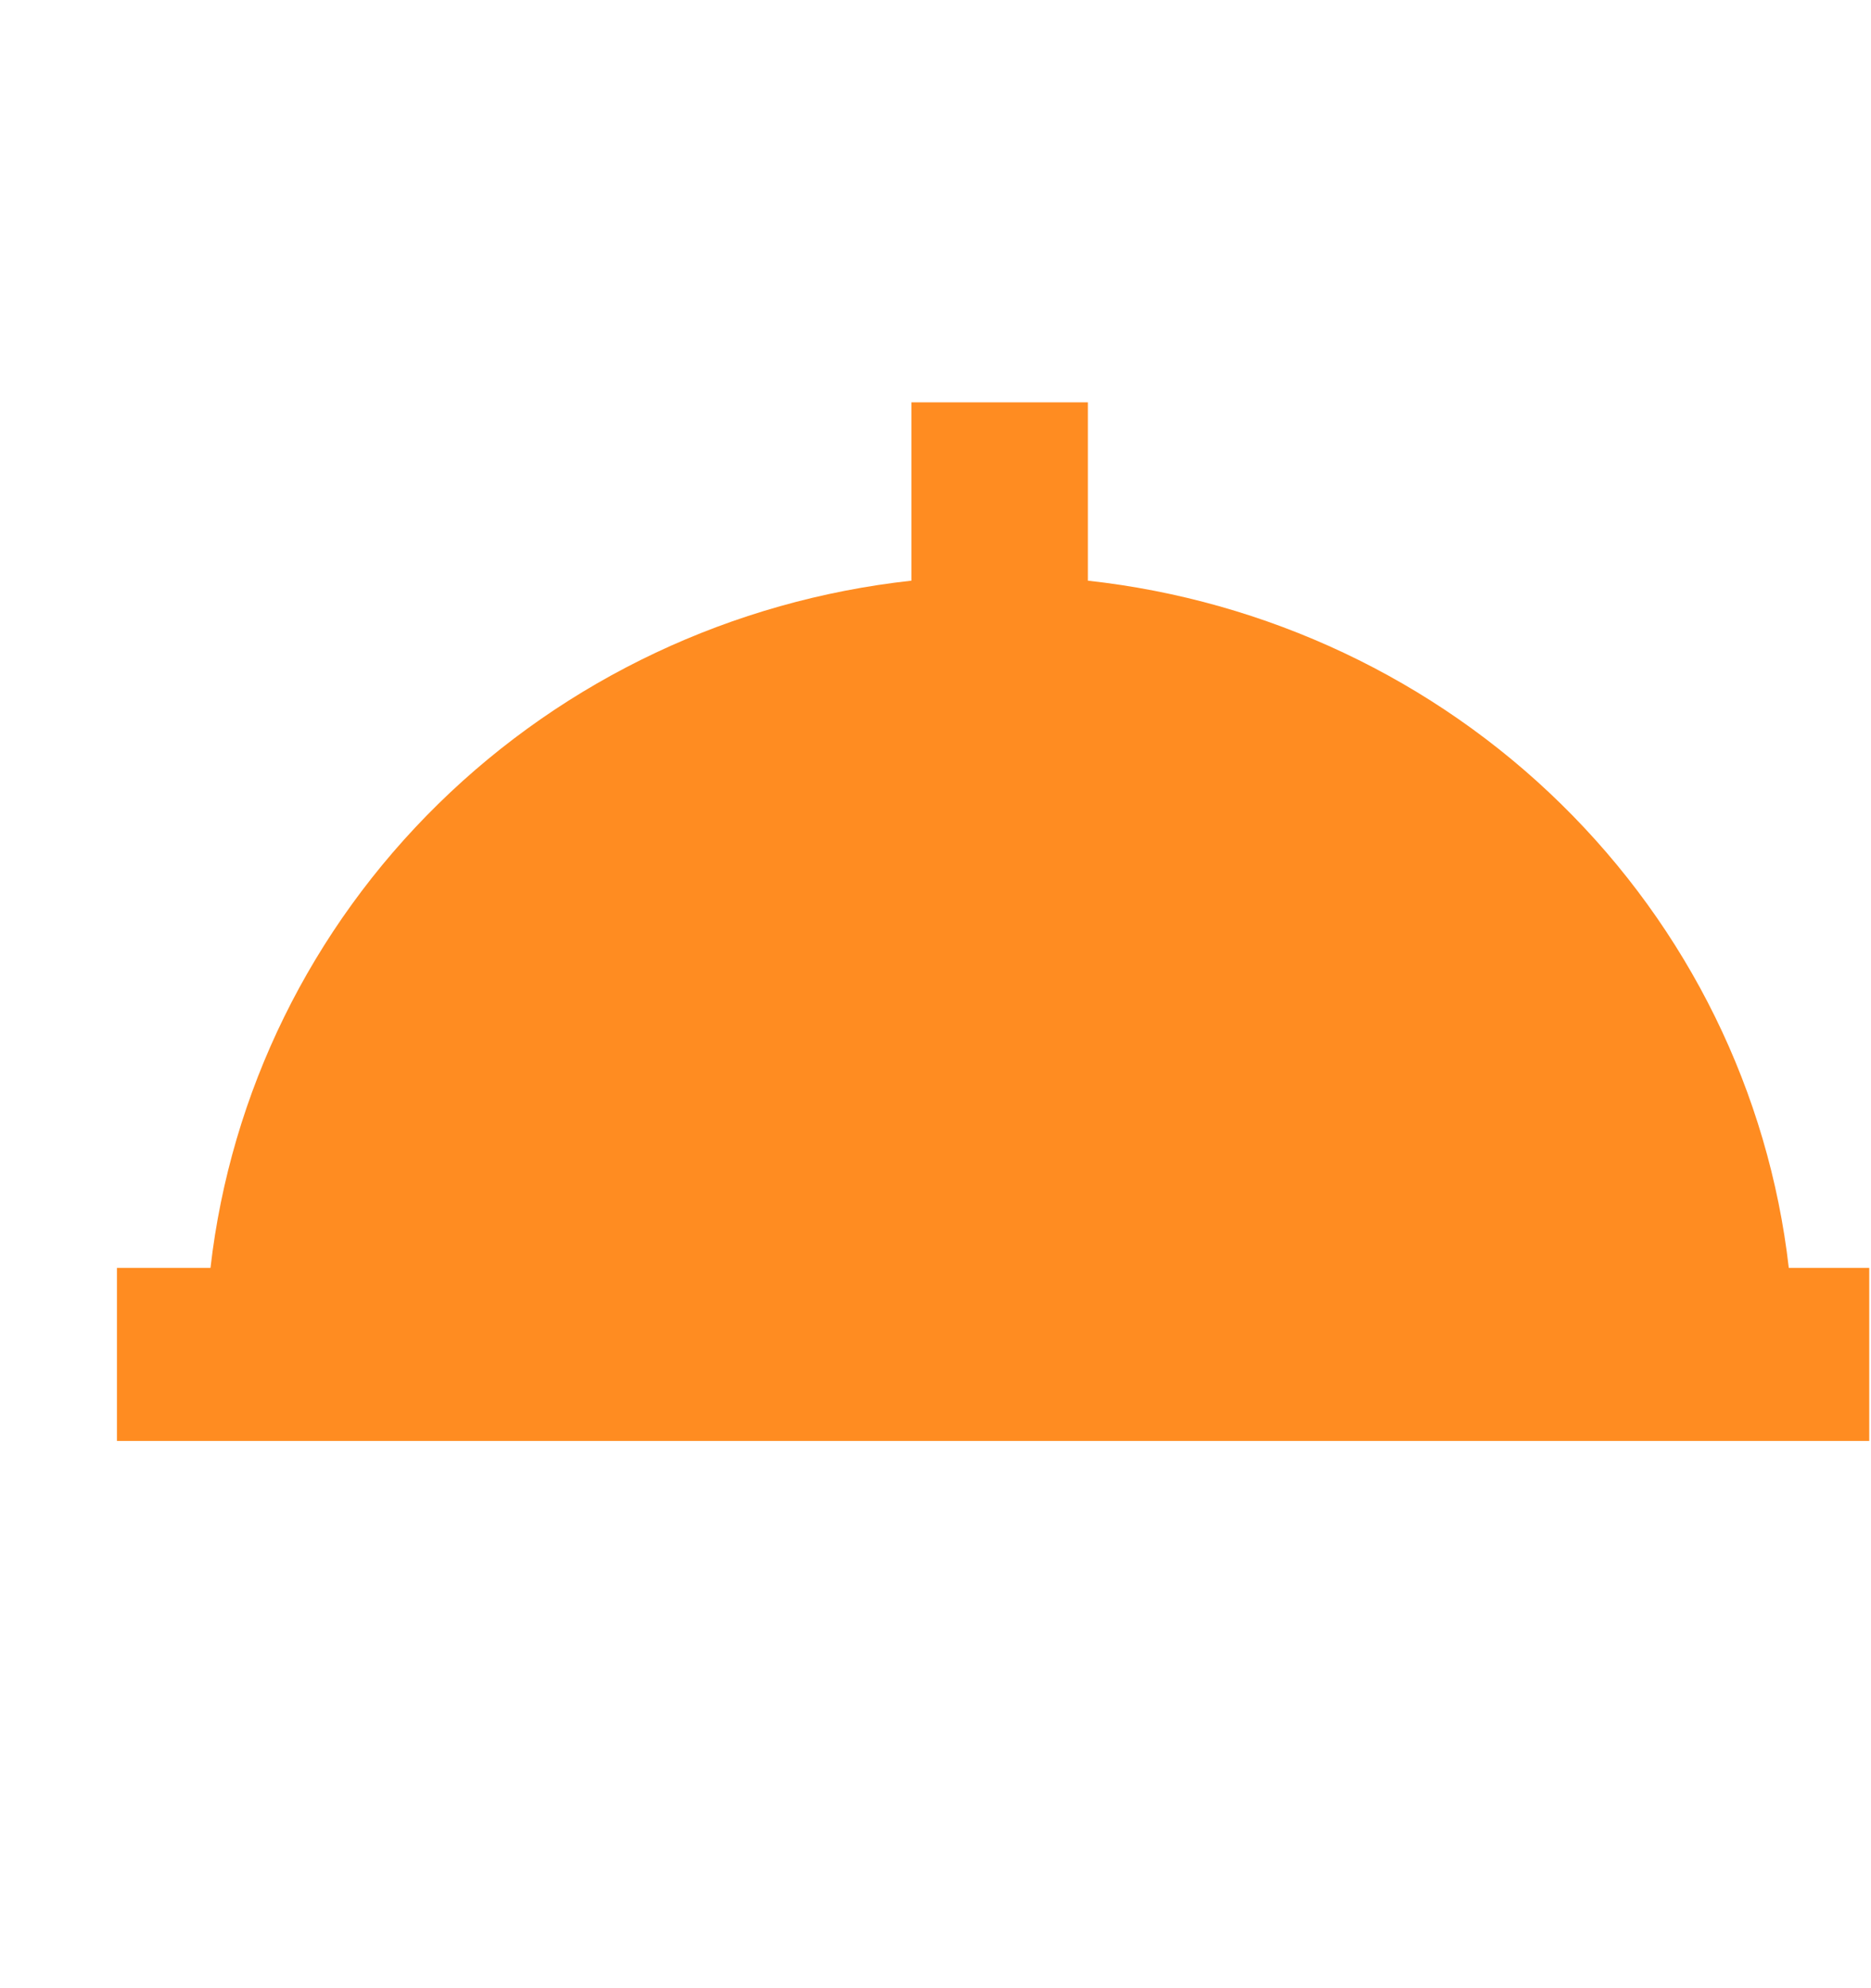 <svg width="16" height="17" viewBox="0 0 16 17" fill="none">
  <g clip-path="url(#clip0_5271_1411)">
    <path
      d="M9.303 4.965V3.44H7.794V4.965C6.263 5.133 4.837 5.806 3.748 6.874C2.659 7.942 1.972 9.34 1.8 10.841H1V12.321H16.097V10.841H15.297C15.125 9.34 14.438 7.942 13.349 6.874C12.26 5.806 10.834 5.133 9.303 4.965Z"
      fill="#FF8C21" />
  </g>
  <defs>
    <clipPath id="clip0_5271_1411">
      <rect width="15.985" height="15.985" fill="white" transform="translate(0 0.44)" />
    </clipPath>
  </defs>
</svg>